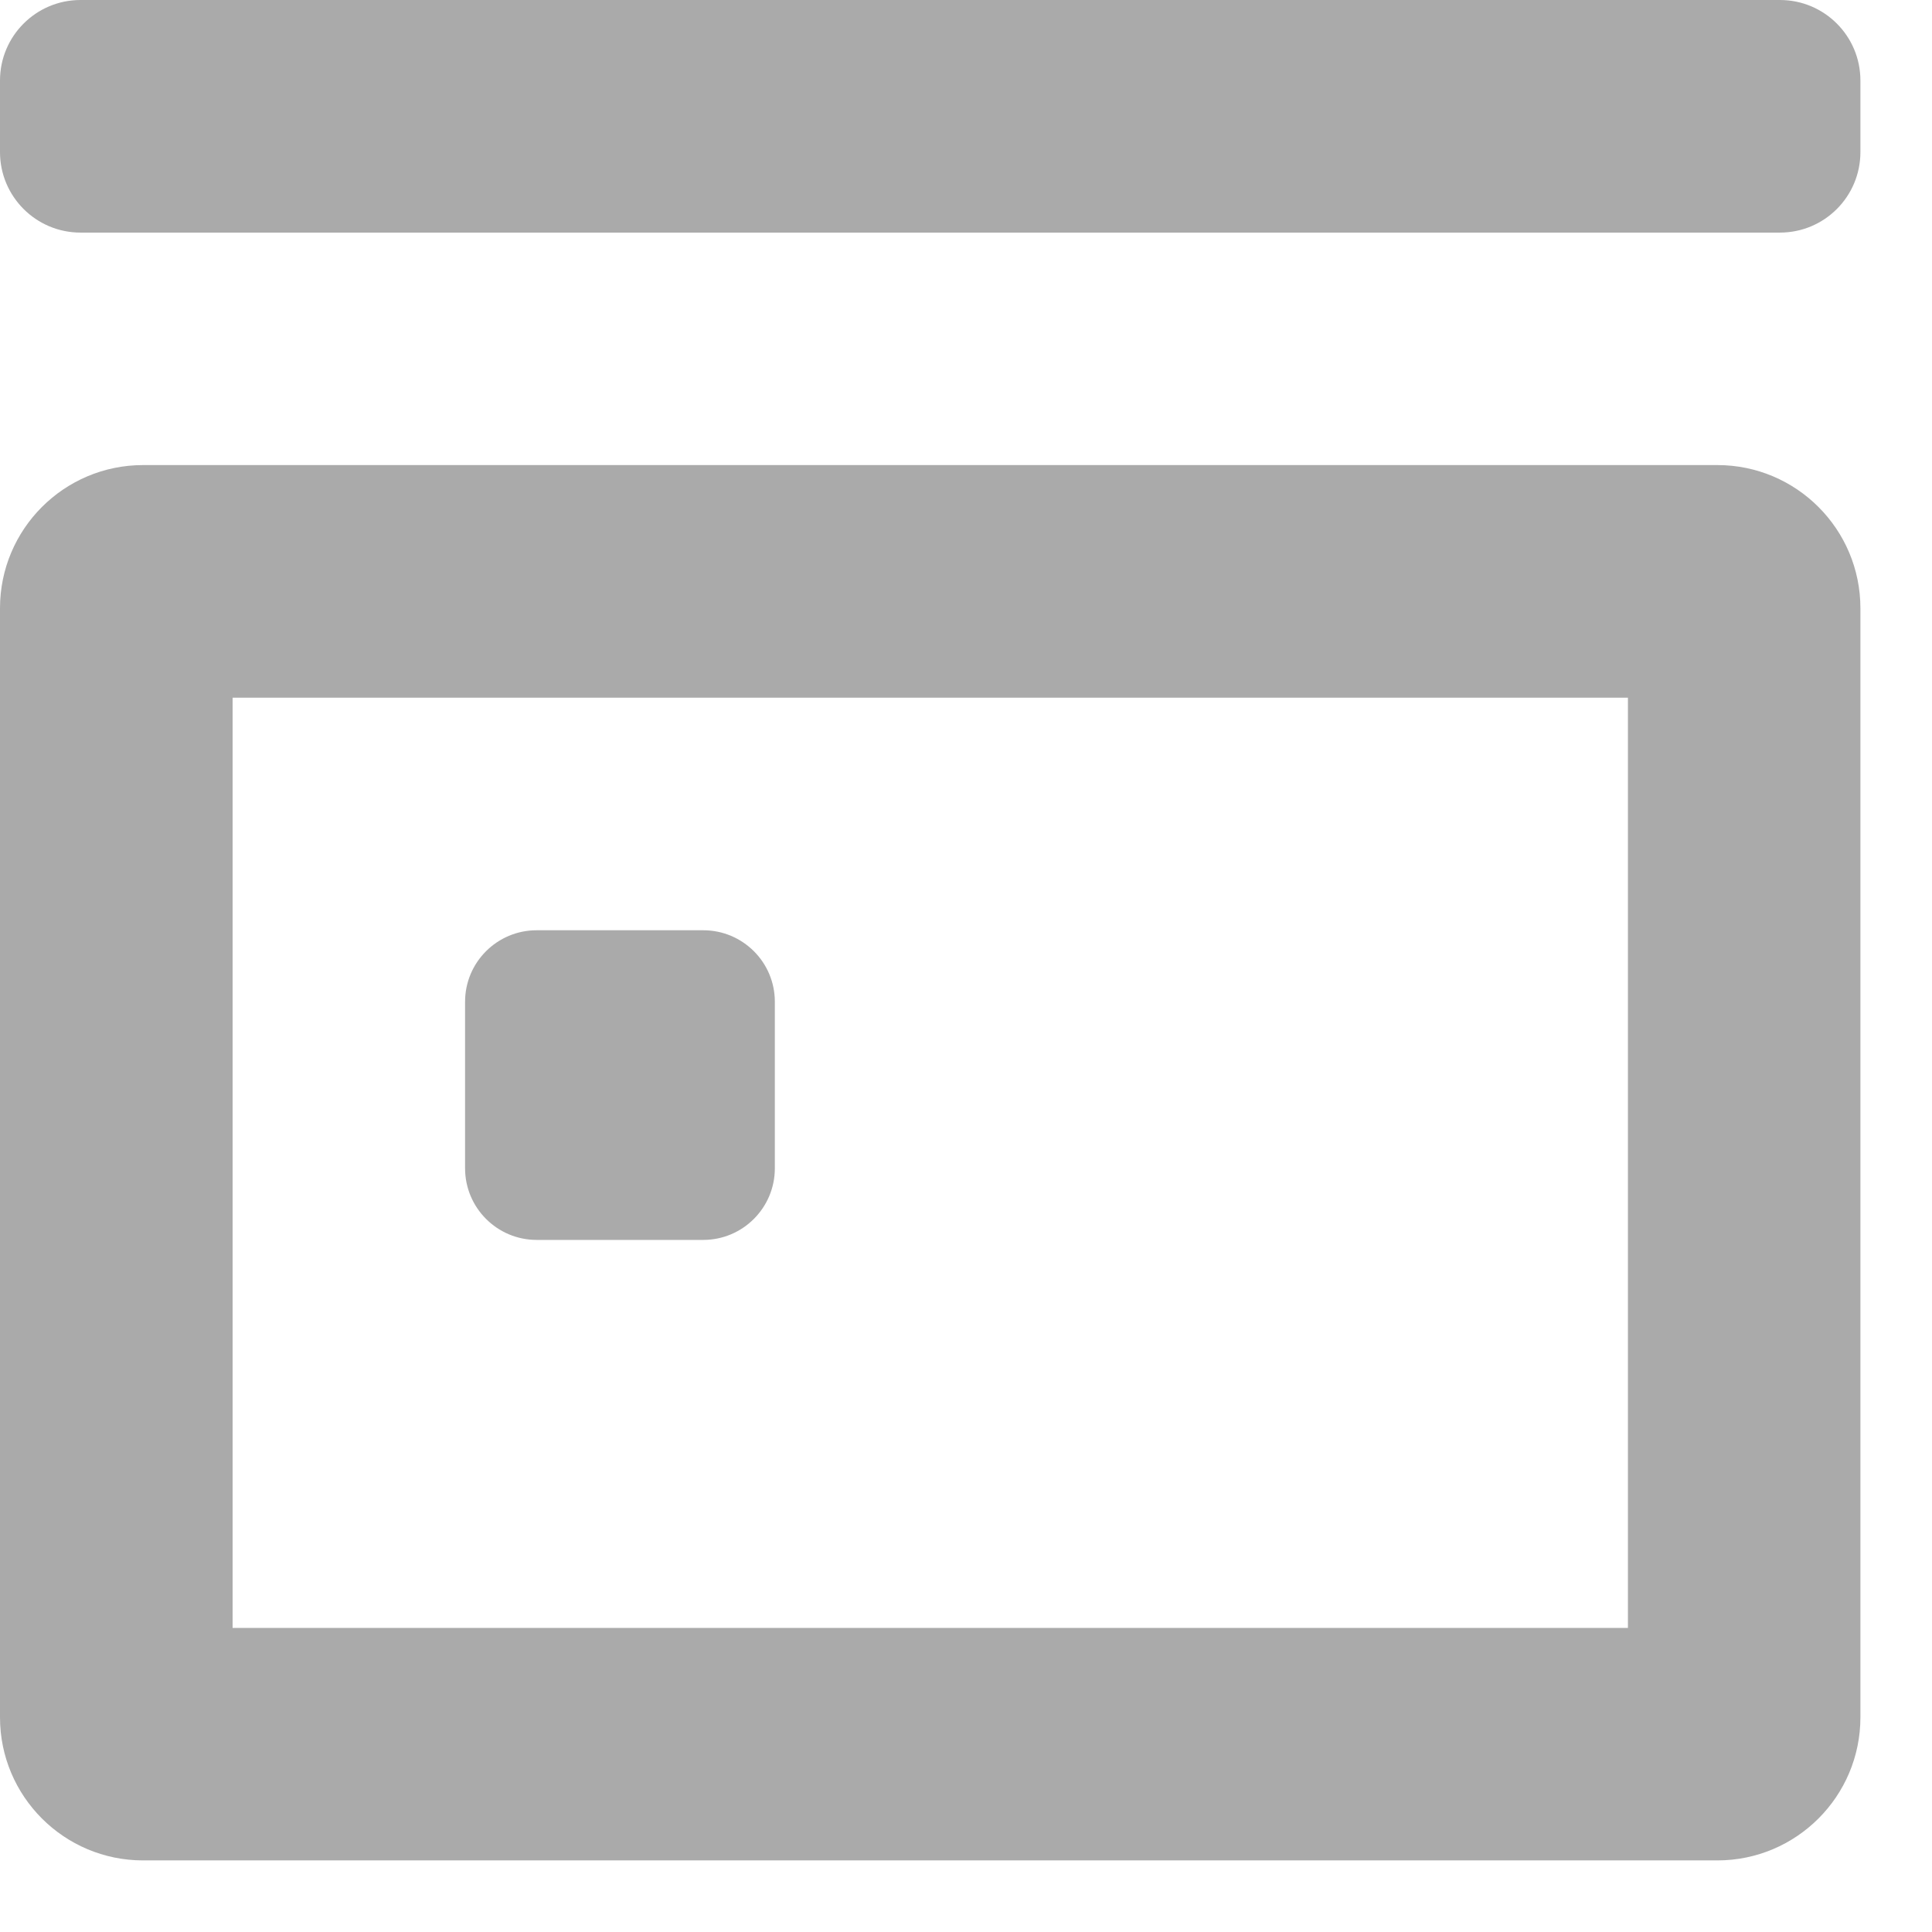 <svg 
 xmlns="http://www.w3.org/2000/svg"
 xmlns:xlink="http://www.w3.org/1999/xlink"
viewBox="0 0 18 18">
<path fill-rule="evenodd"  fill="rgb(170, 170, 170)"
 d="M16.000,17.333 L15.531,17.333 L1.802,17.333 L1.333,17.333 C0.597,17.333 0.000,16.736 0.000,16.000 L0.000,15.167 L0.000,6.500 L0.000,5.667 C0.000,4.930 0.597,4.333 1.333,4.333 L1.802,4.333 L15.531,4.333 L16.000,4.333 C16.736,4.333 17.333,4.930 17.333,5.667 L17.333,6.500 L17.333,15.167 L17.333,16.000 C17.333,16.736 16.736,17.333 16.000,17.333 ZM2.167,6.500 L2.167,15.167 L15.167,15.167 L15.167,6.500 L2.167,6.500 ZM6.552,11.552 L5.000,11.552 C4.632,11.552 4.333,11.253 4.333,10.885 L4.333,9.333 C4.333,8.965 4.632,8.667 5.000,8.667 L6.552,8.667 C6.920,8.667 7.219,8.965 7.219,9.333 L7.219,10.885 C7.219,11.253 6.920,11.552 6.552,11.552 ZM16.583,2.167 L0.750,2.167 C0.336,2.167 0.000,1.831 0.000,1.417 L0.000,0.750 C0.000,0.336 0.336,0.000 0.750,0.000 L16.583,0.000 C16.998,0.000 17.333,0.336 17.333,0.750 L17.333,1.417 C17.333,1.831 16.998,2.167 16.583,2.167 Z"/>
</svg>